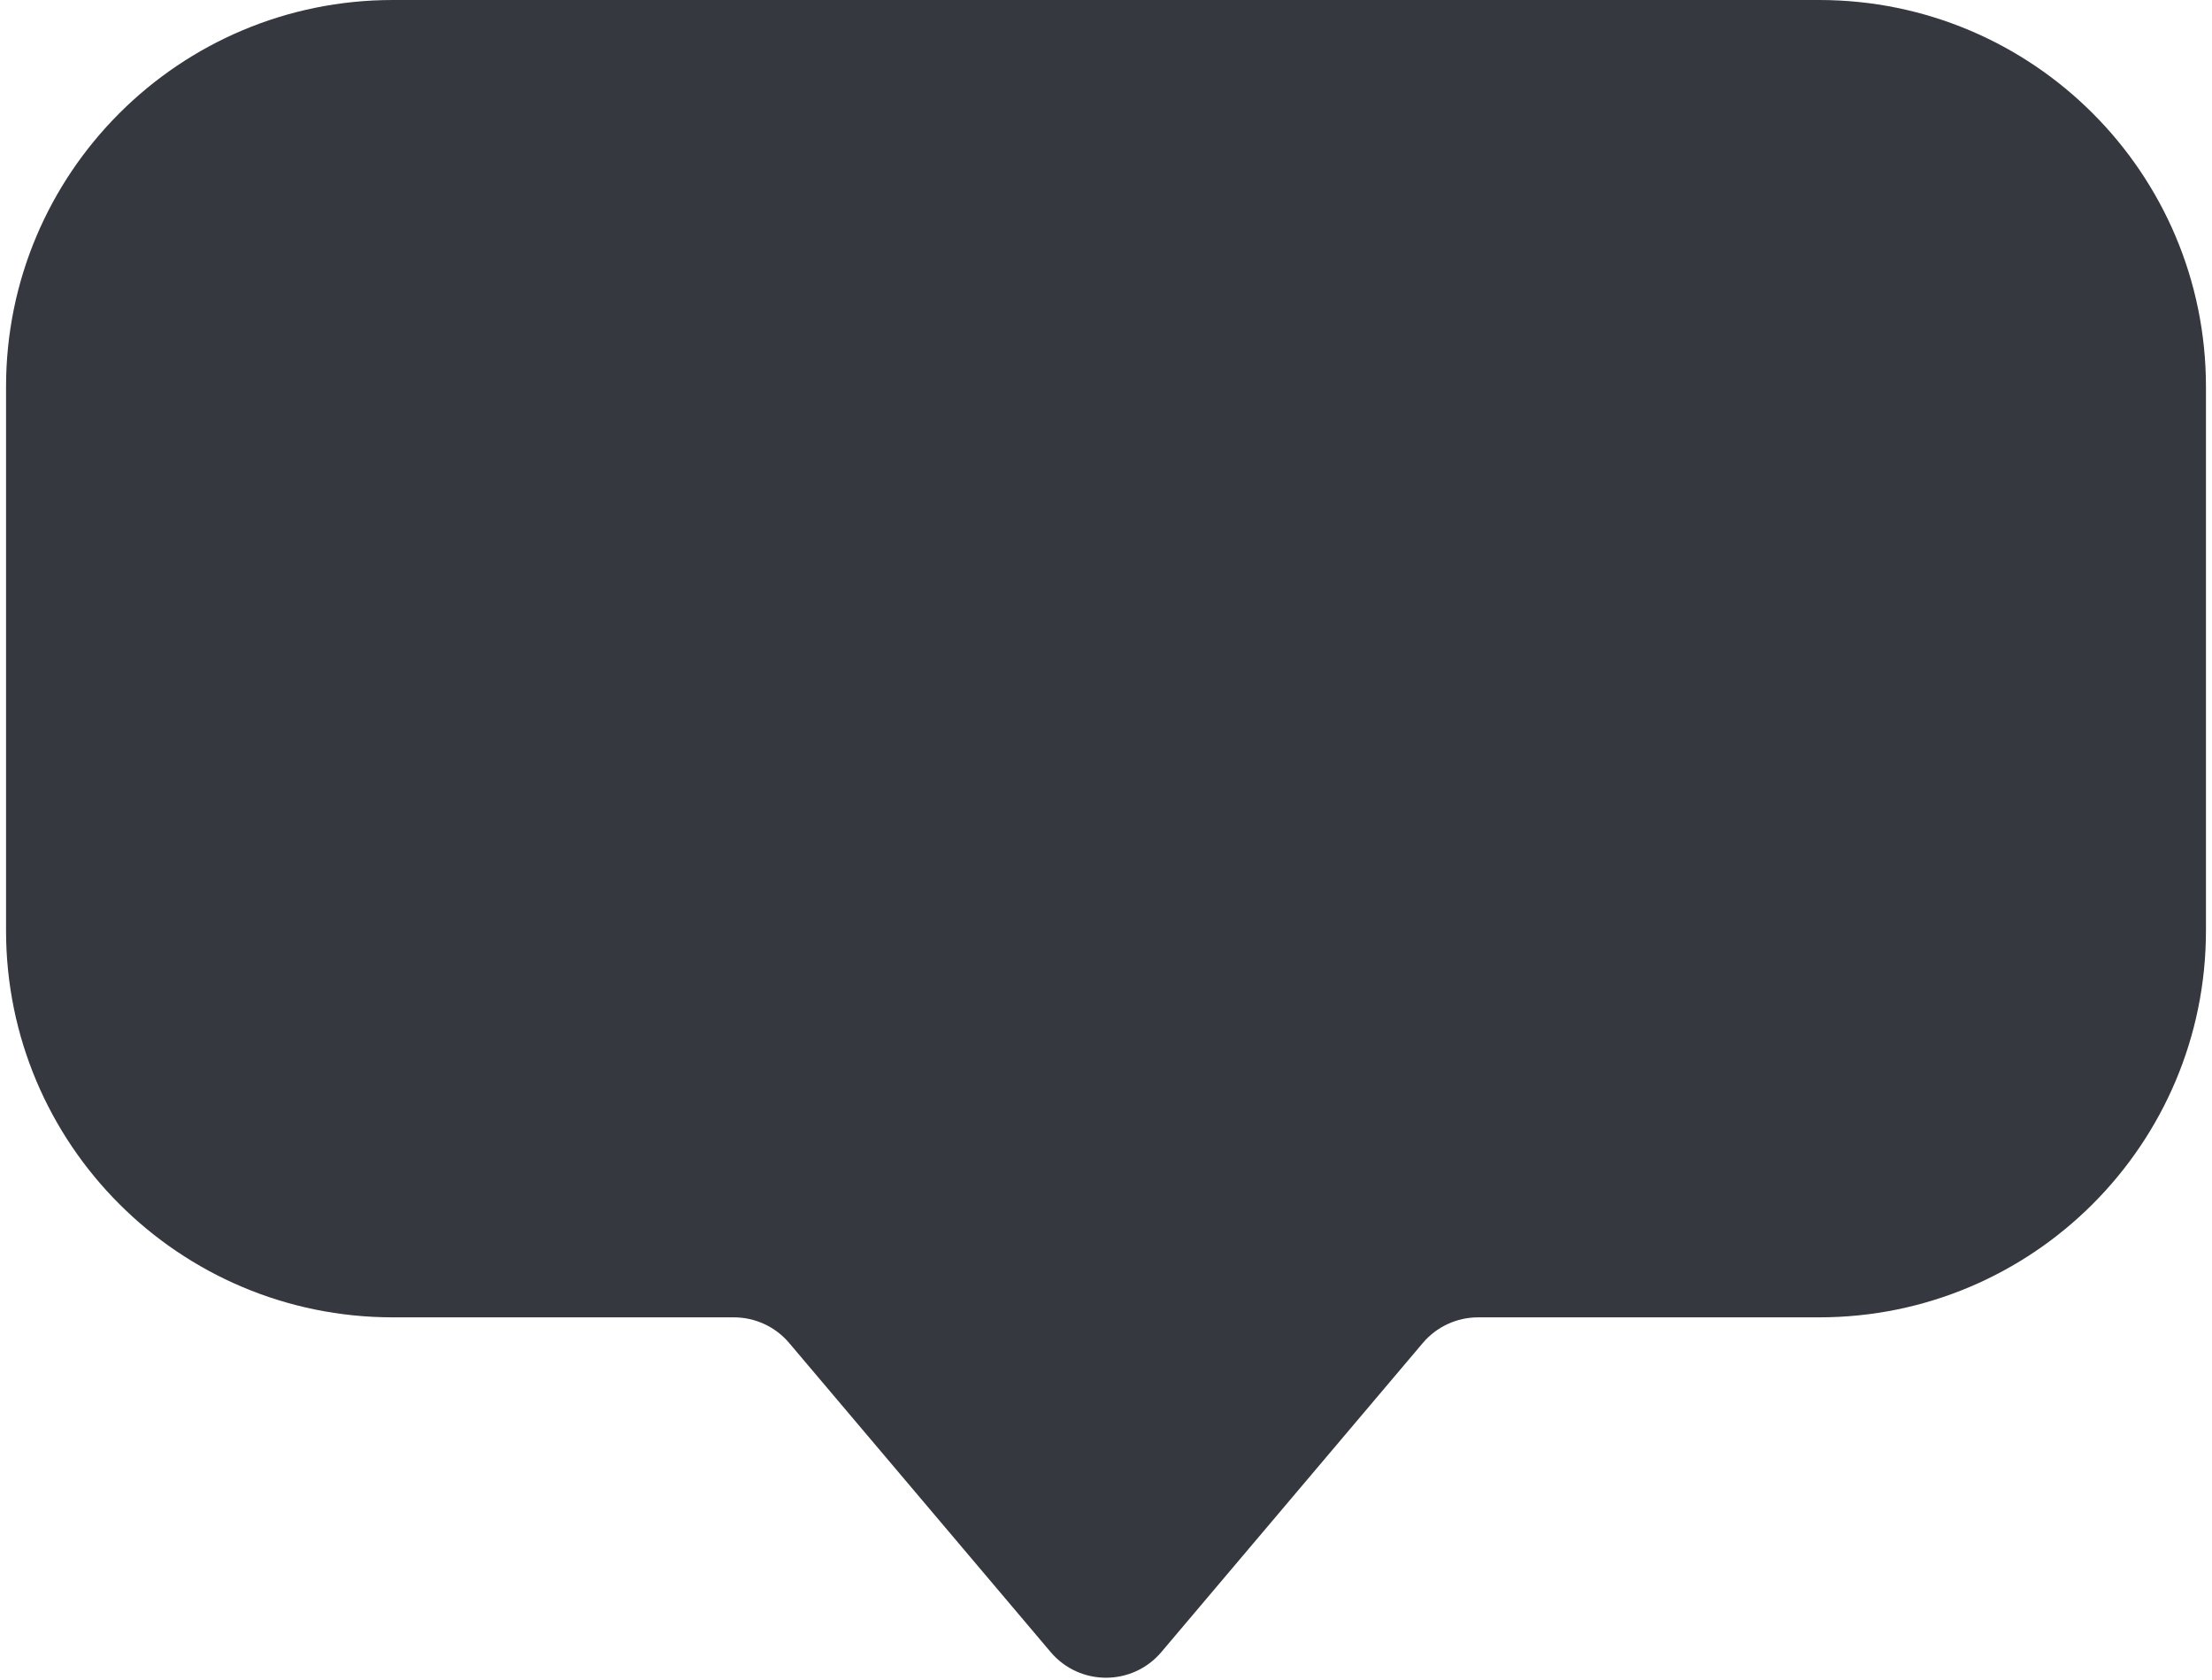 <svg width="183" height="139" viewBox="0 0 183 139" fill="none" xmlns="http://www.w3.org/2000/svg">
<path fill-rule="evenodd" clip-rule="evenodd" d="M32.5 -5.59506e-06C14.827 -2.50499e-06 0.5 14.327 0.5 32L0.5 77C0.5 94.673 14.827 109 32.5 109L60.712 109C62.477 109 64.153 109.777 65.293 111.125L86.919 136.693C89.316 139.527 93.684 139.527 96.081 136.693L117.707 111.125C118.847 109.777 120.523 109 122.288 109L150.5 109C168.173 109 182.5 94.673 182.5 77L182.5 32C182.5 14.327 168.173 -2.93169e-05 150.5 -2.62268e-05L32.5 -5.59506e-06Z" fill="#35383F"/>
</svg>
